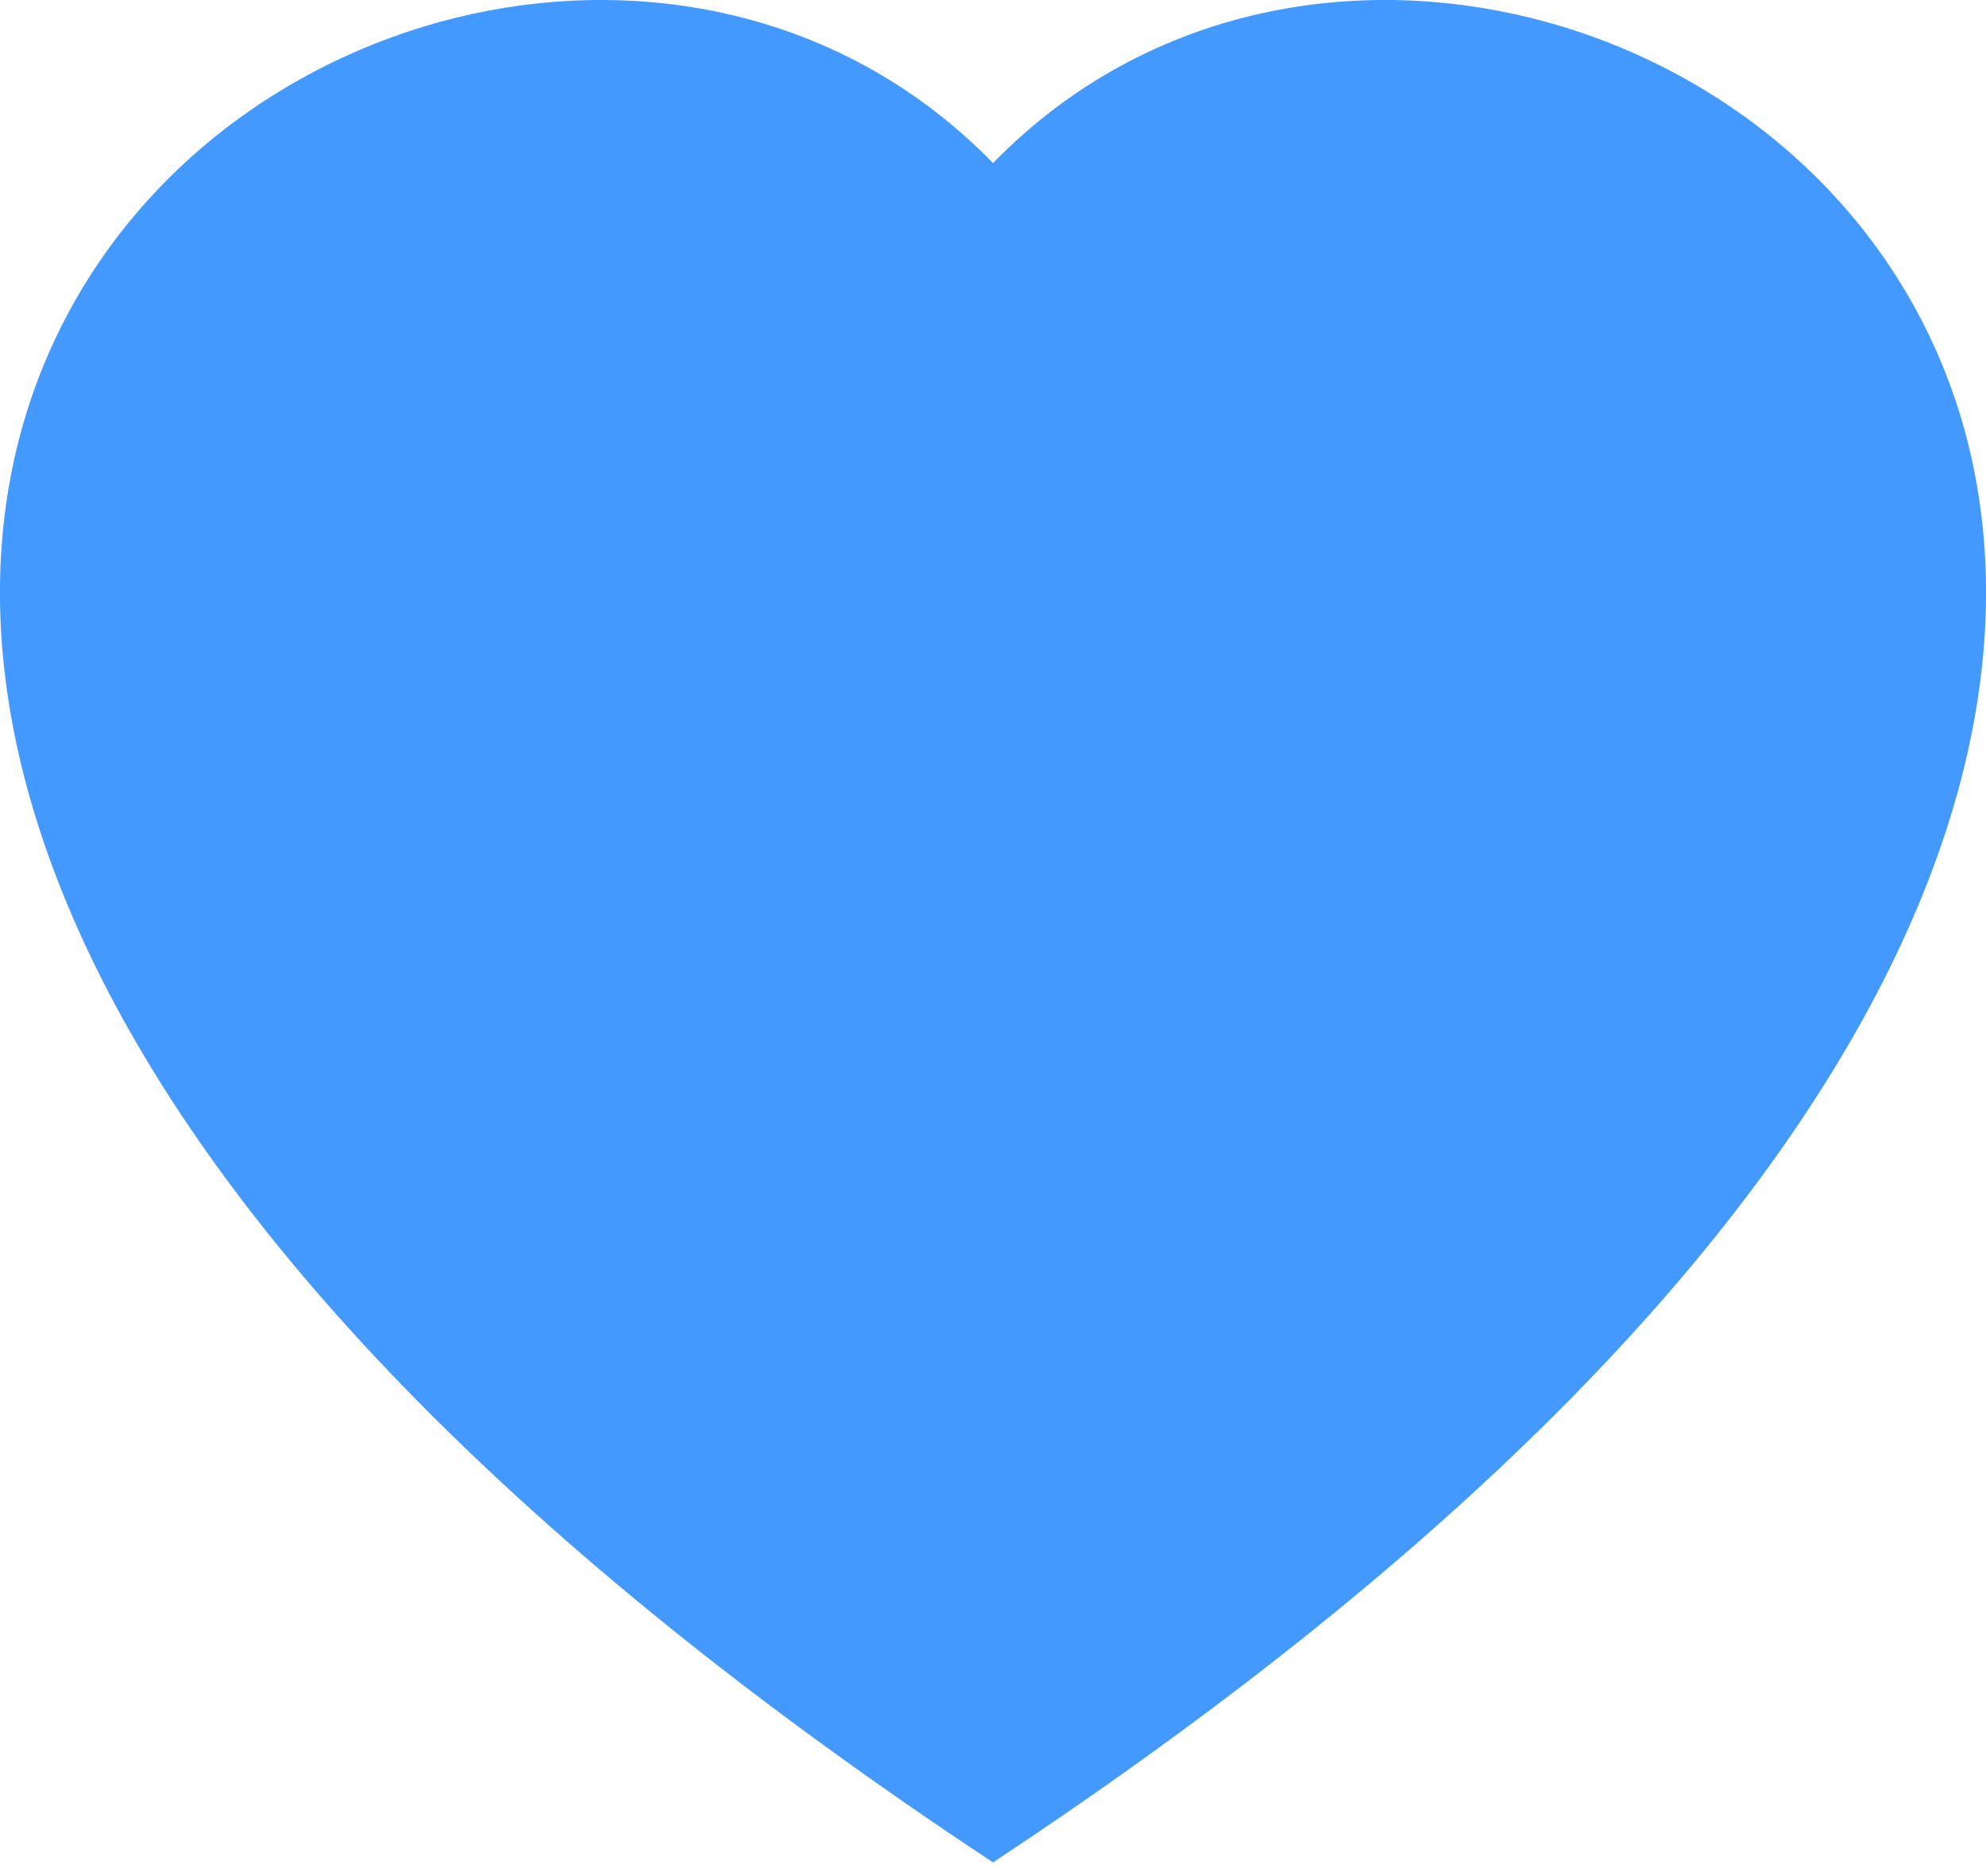<svg width="18" height="17" viewBox="0 0 18 17" fill="none" xmlns="http://www.w3.org/2000/svg">
<path fill-rule="evenodd" clip-rule="evenodd" d="M9 1.478C13.993 -3.654 26.477 5.327 9 16.876C-8.477 5.328 4.007 -3.654 9 1.478Z" fill="#4399FD"/>
</svg>
